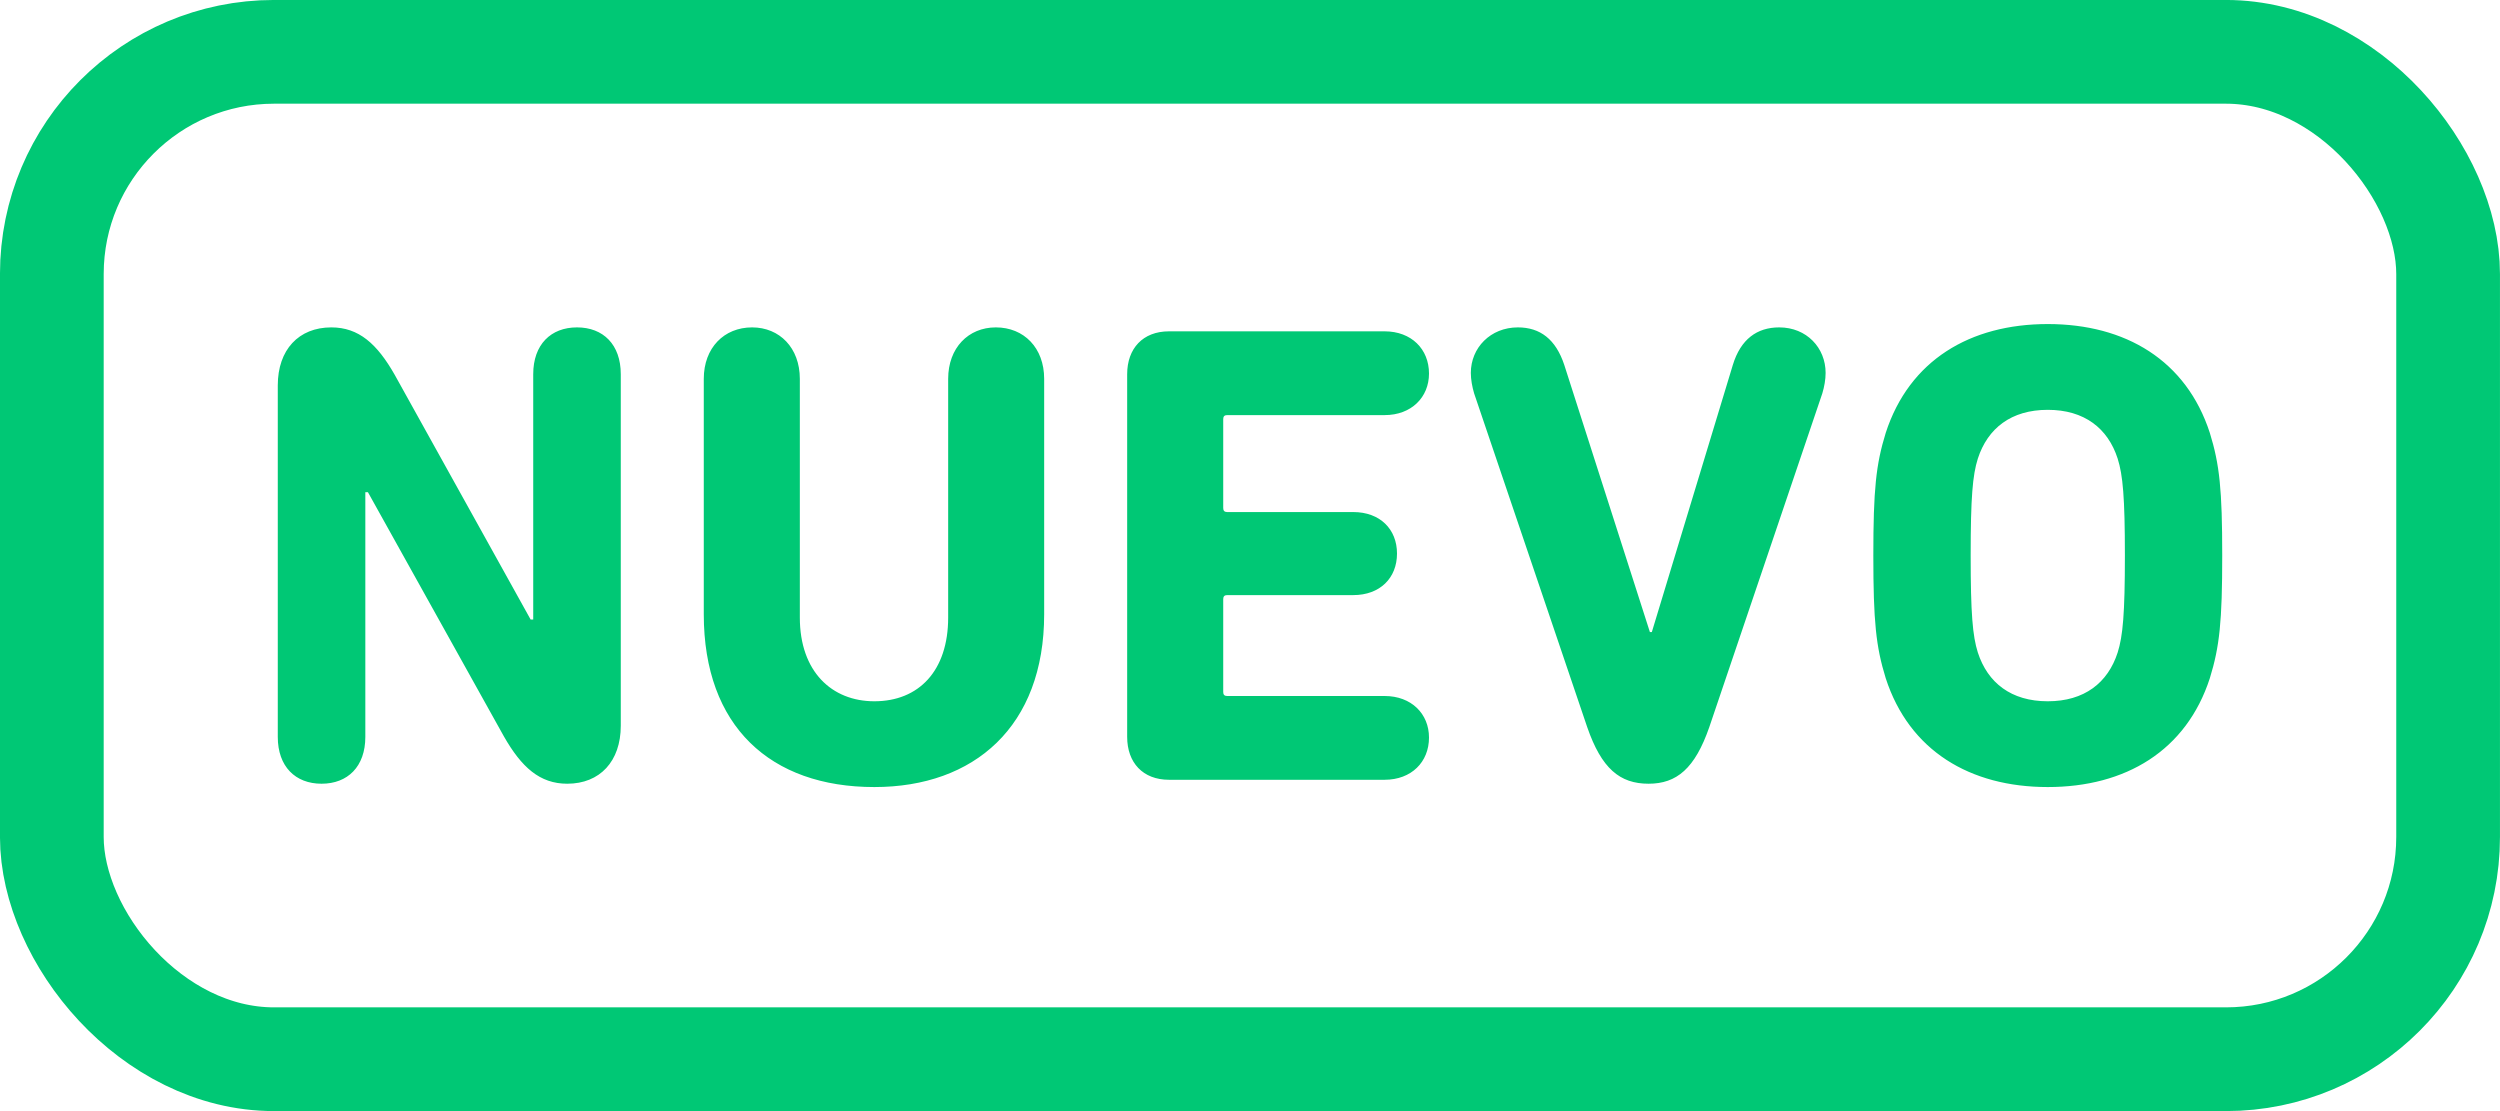 <?xml version="1.0" encoding="UTF-8"?>
<svg width="45px" height="20px" viewBox="0 0 45 20" version="1.1" xmlns="http://www.w3.org/2000/svg" xmlns:xlink="http://www.w3.org/1999/xlink">
    <!-- Generator: Sketch 57 (83077) - https://sketch.com -->
    <title>Group</title>
    <desc>Created with Sketch.</desc>
    <g id="Page-1" stroke="none" stroke-width="1" fill="none" fill-rule="evenodd">
        <g id="versión-5" transform="translate(-1290, -1531)">
            <g id="Group" transform="translate(1290, 1531)">
                <rect id="Rectangle" stroke="#00C875" stroke-width="1.867" x="0.933" y="0.933" width="43.133" height="18.133" rx="4"></rect>
                <path d="M5,13.264 L5,6.937 C5,6.296 5.376,5.893 5.964,5.893 C6.458,5.893 6.788,6.189 7.105,6.747 L9.551,11.151 L9.598,11.151 L9.598,6.736 C9.598,6.201 9.916,5.893 10.386,5.893 C10.857,5.893 11.174,6.201 11.174,6.736 L11.174,13.063 C11.174,13.704 10.798,14.107 10.21,14.107 C9.716,14.107 9.387,13.811 9.069,13.253 L6.623,8.86 L6.576,8.86 L6.576,13.264 C6.576,13.799 6.258,14.107 5.788,14.107 C5.318,14.107 5,13.799 5,13.264 Z M15.738,14.167 C13.868,14.167 12.668,13.075 12.668,11.057 L12.668,6.819 C12.668,6.261 13.033,5.893 13.538,5.893 C14.032,5.893 14.397,6.261 14.397,6.819 L14.397,11.116 C14.397,12.089 14.973,12.623 15.738,12.623 C16.537,12.623 17.067,12.077 17.067,11.116 L17.067,6.819 C17.067,6.261 17.431,5.893 17.925,5.893 C18.431,5.893 18.795,6.261 18.795,6.819 L18.795,11.057 C18.795,13.075 17.537,14.167 15.738,14.167 Z M20.289,13.264 L20.289,6.736 C20.289,6.273 20.571,5.964 21.042,5.964 L24.923,5.964 C25.405,5.964 25.722,6.284 25.722,6.724 C25.722,7.151 25.405,7.472 24.923,7.472 L22.088,7.472 C22.041,7.472 22.018,7.495 22.018,7.543 L22.018,9.145 C22.018,9.193 22.041,9.217 22.088,9.217 L24.358,9.217 C24.84,9.217 25.146,9.525 25.146,9.964 C25.146,10.404 24.84,10.712 24.358,10.712 L22.088,10.712 C22.041,10.712 22.018,10.736 22.018,10.783 L22.018,12.457 C22.018,12.505 22.041,12.528 22.088,12.528 L24.923,12.528 C25.405,12.528 25.722,12.849 25.722,13.276 C25.722,13.716 25.405,14.036 24.923,14.036 L21.042,14.036 C20.571,14.036 20.289,13.727 20.289,13.264 Z M29.674,14.107 C29.157,14.107 28.827,13.834 28.569,13.086 L26.534,7.08 C26.499,6.961 26.475,6.83 26.475,6.712 C26.475,6.261 26.828,5.893 27.322,5.893 C27.722,5.893 28.004,6.106 28.157,6.569 L29.698,11.377 L29.733,11.377 L31.191,6.569 C31.332,6.106 31.626,5.893 32.026,5.893 C32.52,5.893 32.861,6.261 32.861,6.712 C32.861,6.83 32.838,6.961 32.802,7.08 L30.768,13.086 C30.509,13.834 30.18,14.107 29.674,14.107 Z M36.86,14.167 C35.46,14.167 34.367,13.514 33.943,12.208 C33.767,11.638 33.72,11.187 33.72,10 C33.72,8.813 33.767,8.362 33.943,7.792 C34.367,6.486 35.46,5.833 36.86,5.833 C38.259,5.833 39.353,6.486 39.777,7.792 C39.953,8.362 40,8.813 40,10 C40,11.187 39.953,11.638 39.777,12.208 C39.353,13.514 38.259,14.167 36.86,14.167 Z M36.86,12.623 C37.518,12.623 37.942,12.291 38.118,11.745 C38.212,11.448 38.248,11.045 38.248,10 C38.248,8.955 38.212,8.552 38.118,8.255 C37.942,7.709 37.518,7.377 36.86,7.377 C36.201,7.377 35.778,7.709 35.601,8.255 C35.507,8.552 35.472,8.955 35.472,10 C35.472,11.045 35.507,11.448 35.601,11.745 C35.778,12.291 36.201,12.623 36.86,12.623 Z" id="NUEVO" fill="#00C875" fill-rule="nonzero"></path>
            </g>
        </g>
    </g>
</svg>